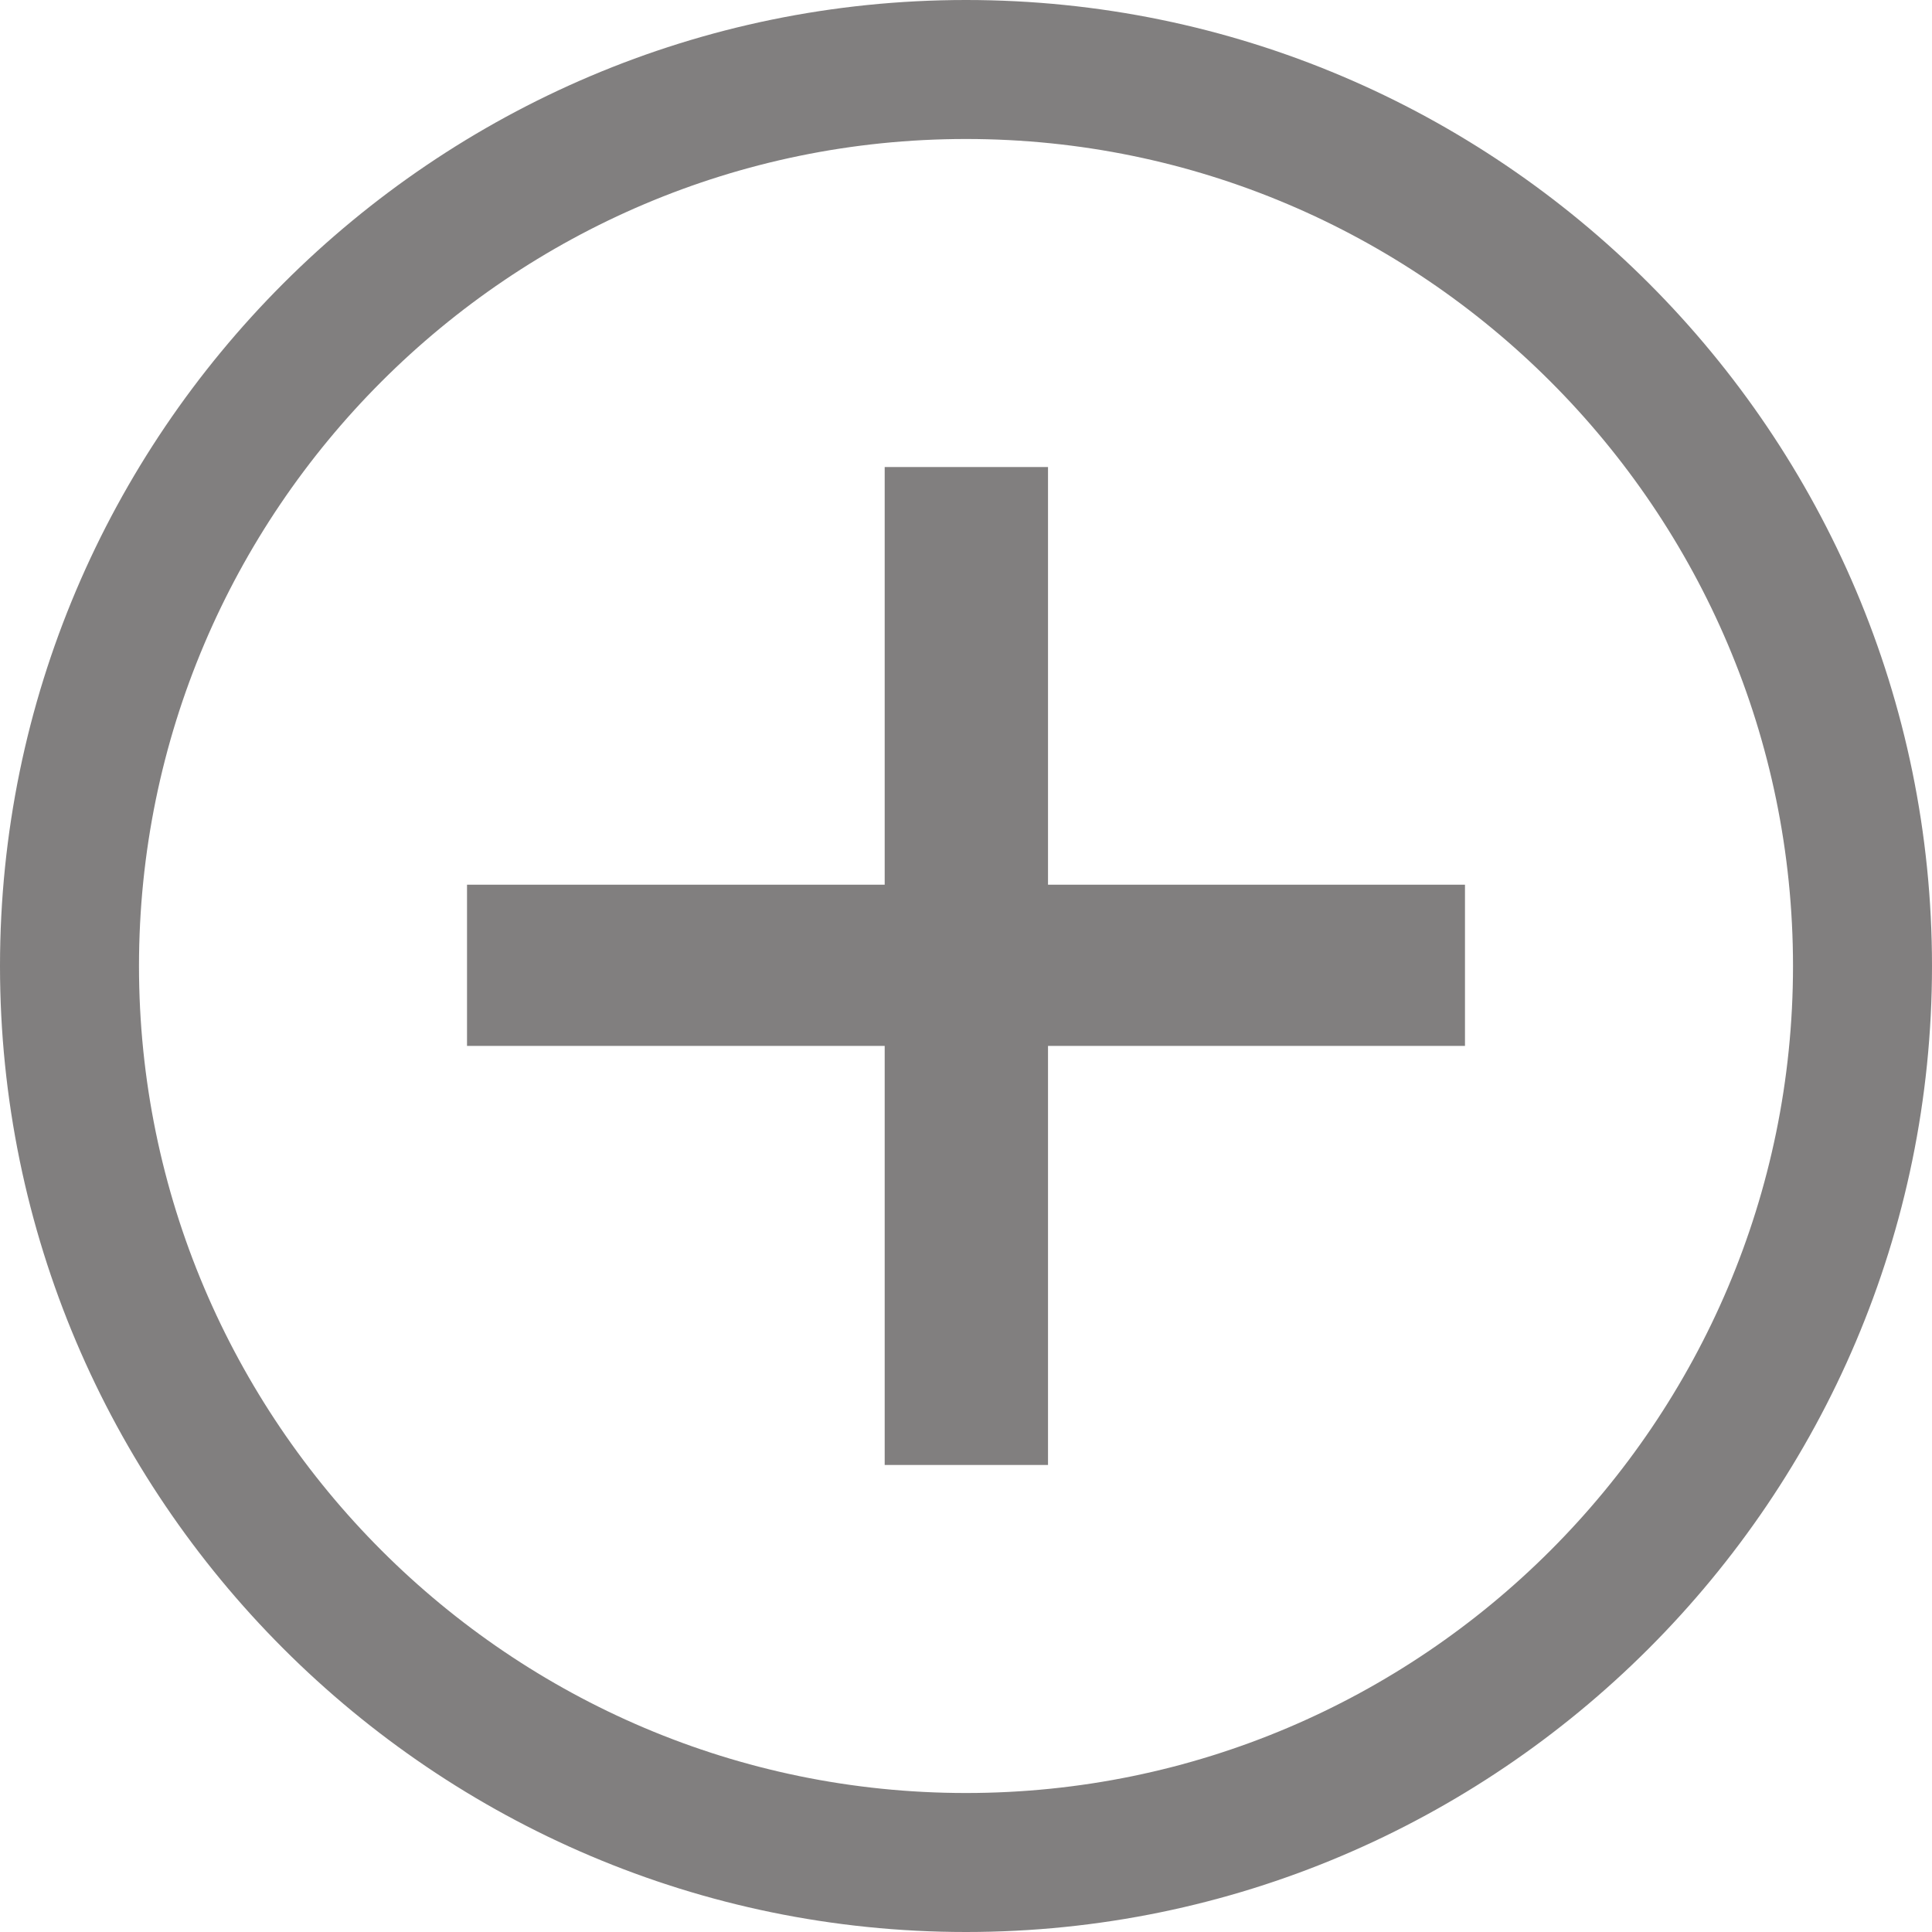 <svg xmlns="http://www.w3.org/2000/svg" id="圖層_1" viewBox="0 0 27.8 27.8">
    <style>
        .st0{opacity:.5}.st1{fill:#040000}
    </style>
    <g class="st0">
        <path d="M15.08 6.72h-2.35v6.01H6.72v2.32h6.01v6.03h2.35v-6.03h6v-2.32h-6z" class="st1"/>
        <path d="M13.9 0C6.24 0 0 6.24 0 13.9s6.24 13.9 13.9 13.9 13.9-6.24 13.9-13.9S21.57 0 13.9 0zm0 25.8C7.34 25.8 2 20.46 2 13.9S7.34 2 13.9 2s11.9 5.34 11.9 11.9-5.34 11.9-11.9 11.9z" class="st1"/>
    </g>
</svg>
